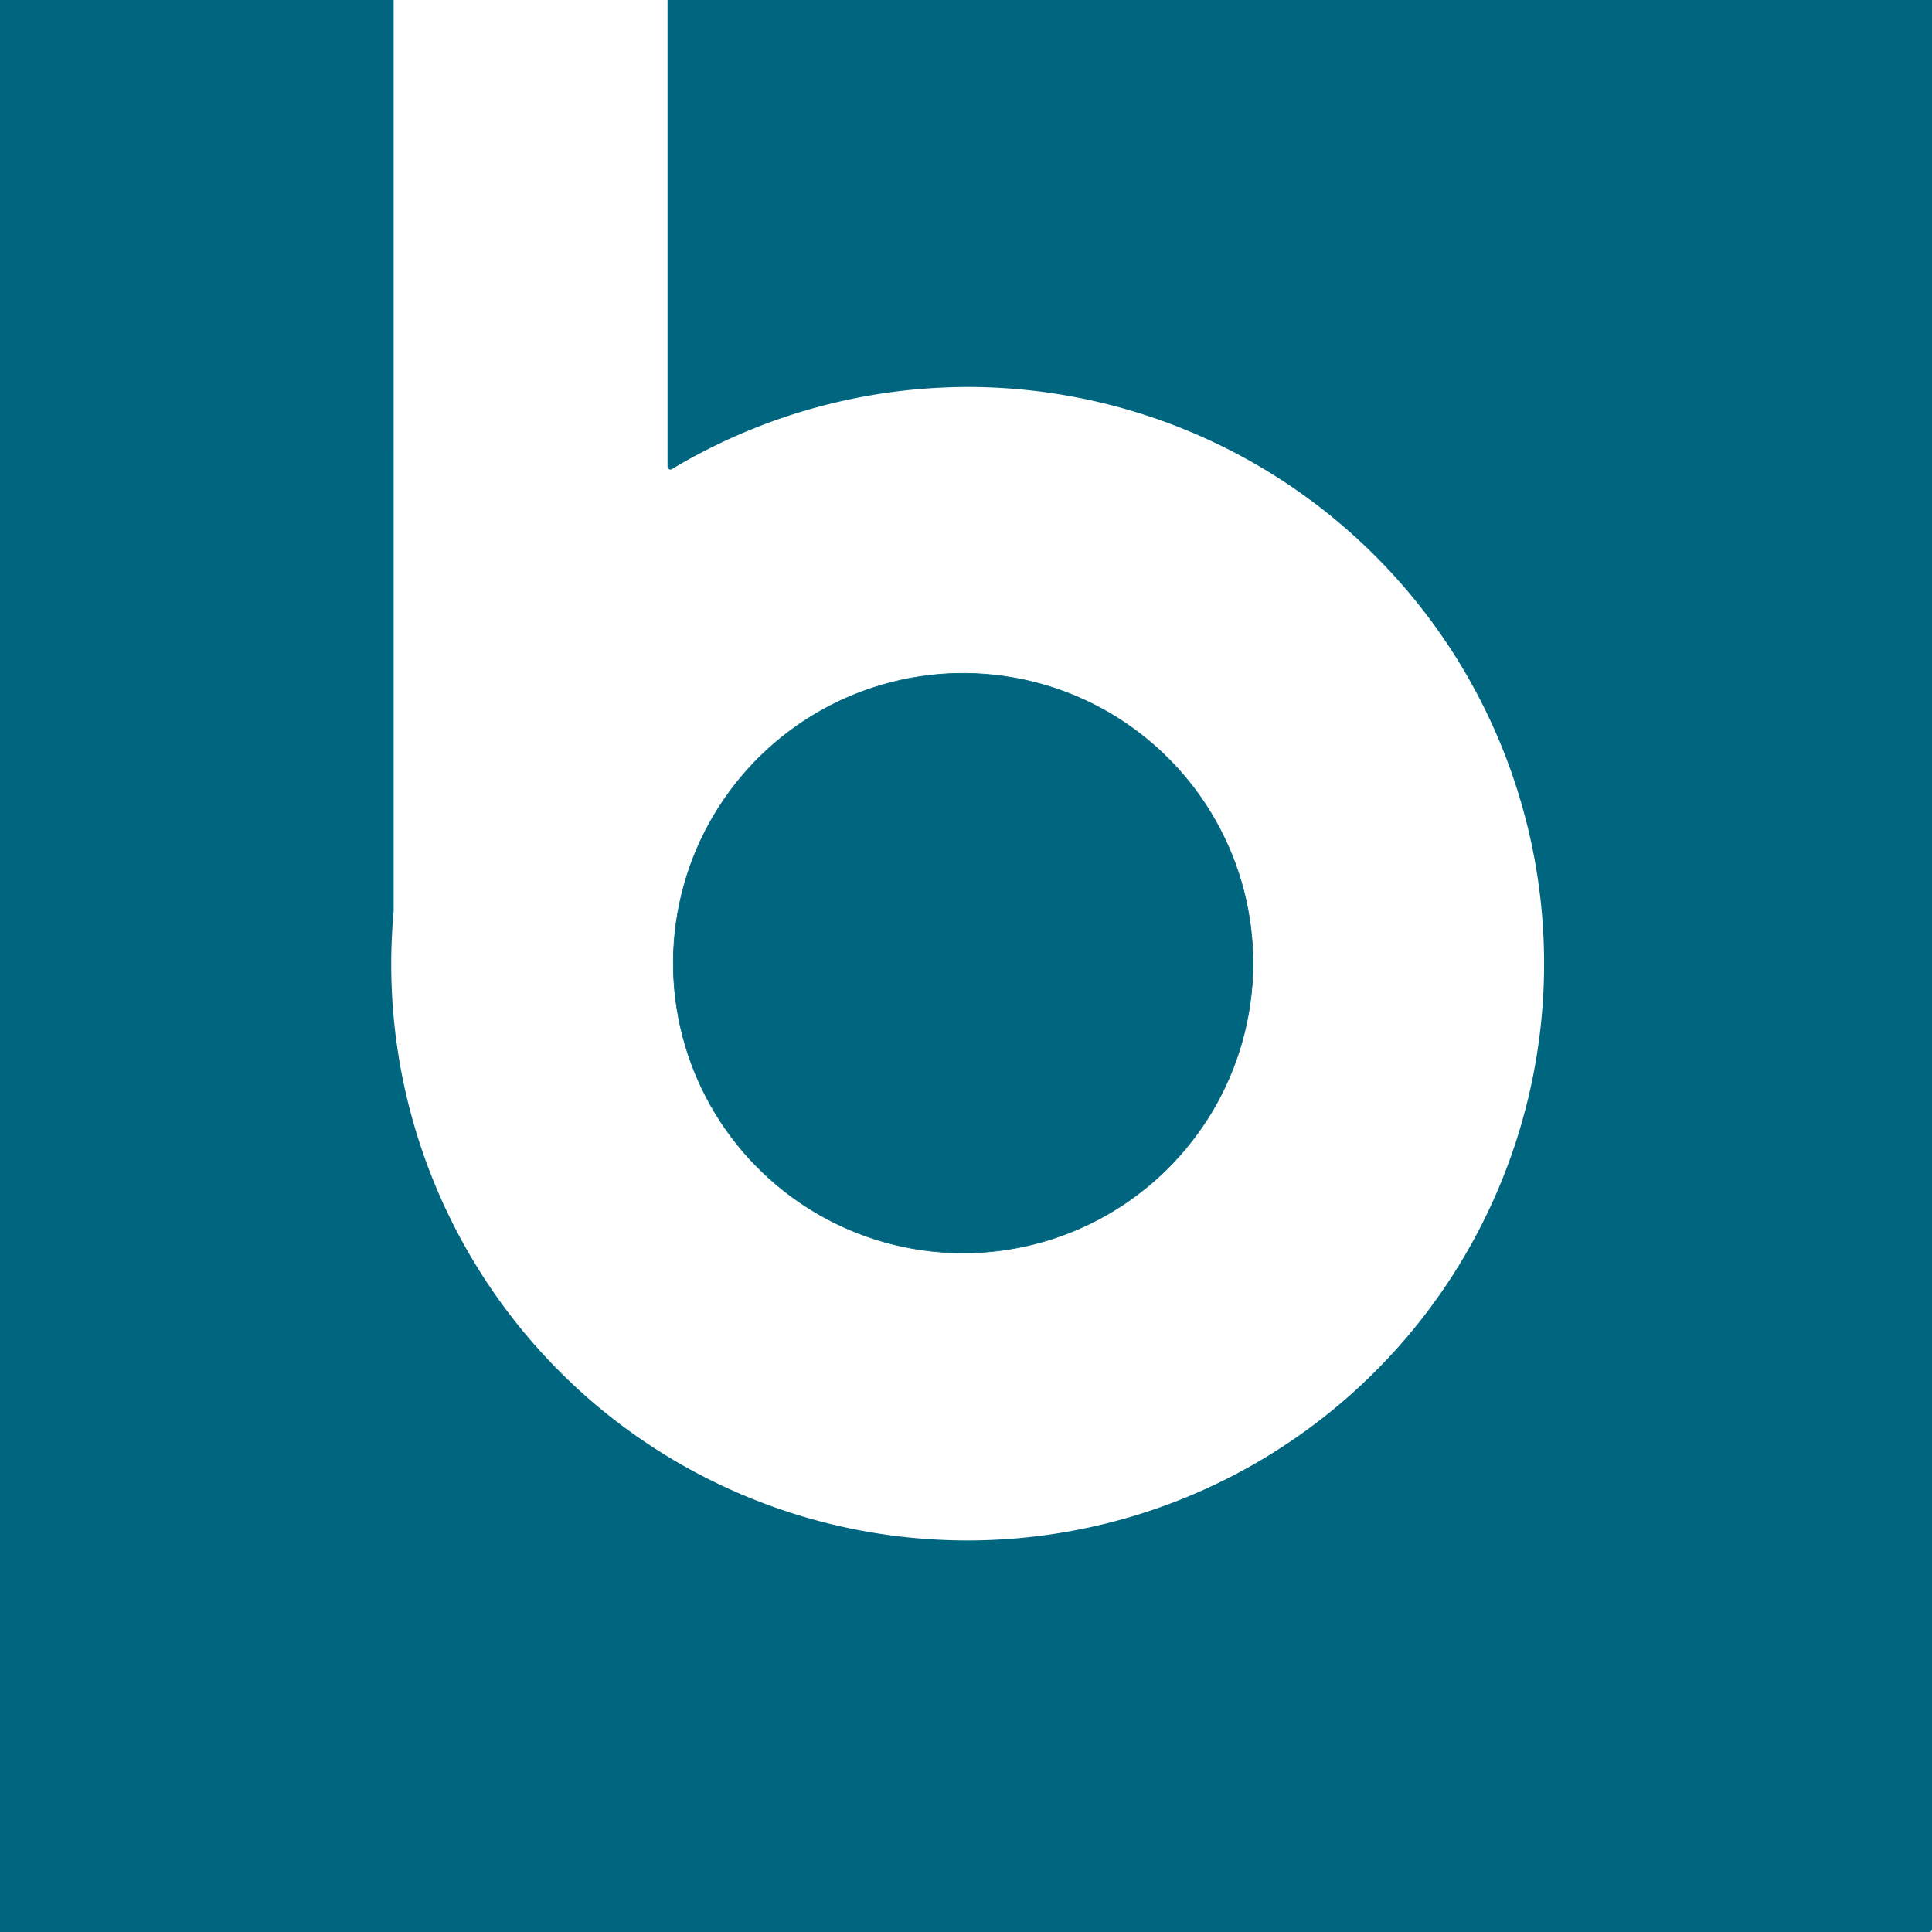 <?xml version="1.0" encoding="UTF-8" standalone="no"?>
<!-- Created with Inkscape (http://www.inkscape.org/) -->

<svg
   xmlns:dc="http://purl.org/dc/elements/1.1/"
   xmlns:cc="http://creativecommons.org/ns#"
   xmlns:rdf="http://www.w3.org/1999/02/22-rdf-syntax-ns#"
   xmlns:svg="http://www.w3.org/2000/svg"
   xmlns="http://www.w3.org/2000/svg"
   xmlns:sodipodi="http://sodipodi.sourceforge.net/DTD/sodipodi-0.dtd"
   xmlns:inkscape="http://www.inkscape.org/namespaces/inkscape"
   version="1.1"
   id="svg2"
   width="512"
   height="512"
   viewBox="0 0 512 512"
   sodipodi:docname="favicon-sugar.svg"
   inkscape:version="0.92.5 (2060ec1f9f, 2020-04-08)"
   inkscape:export-filename="/home/davide/Documents/basics-books/books/bbooks-physics-hs/favicon-sugar.png"
   inkscape:export-xdpi="96"
   inkscape:export-ydpi="96">
  <defs
     id="defs6" />
  <sodipodi:namedview
     pagecolor="#ffffff"
     bordercolor="#666666"
     borderopacity="1"
     objecttolerance="10"
     gridtolerance="10"
     guidetolerance="10"
     inkscape:pageopacity="0"
     inkscape:pageshadow="2"
     inkscape:window-width="1848"
     inkscape:window-height="1016"
     id="namedview4"
     showgrid="false"
     inkscape:zoom="1.5909903"
     inkscape:cx="21.964967"
     inkscape:cy="298.44215"
     inkscape:window-x="72"
     inkscape:window-y="27"
     inkscape:window-maximized="1"
     inkscape:current-layer="svg2"
     inkscape:pagecheckerboard="true"
     inkscape:snap-bbox="true"
     inkscape:snap-object-midpoints="true"
     inkscape:snap-center="true"
     inkscape:snap-text-baseline="true"
     inkscape:snap-page="true"
     inkscape:snap-midpoints="true"
     inkscape:snap-smooth-nodes="true"
     inkscape:snap-intersection-paths="true"
     inkscape:object-paths="true"
     inkscape:snap-bbox-midpoints="true"
     inkscape:snap-bbox-edge-midpoints="true"
     inkscape:bbox-nodes="true"
     inkscape:bbox-paths="true" />
  <flowRoot
     xml:space="preserve"
     id="flowRoot817"
     style="font-style:normal;font-variant:normal;font-weight:normal;font-stretch:normal;font-size:40px;line-height:1.25;font-family:'TeX Gyre Cursor';-inkscape-font-specification:'TeX Gyre Cursor';letter-spacing:0px;word-spacing:0px;fill:#000000;fill-opacity:1;stroke:#000000"
     transform="translate(0,430.667)"><flowRegion
       id="flowRegion819"
       style="font-style:normal;font-variant:normal;font-weight:normal;font-stretch:normal;font-size:40px;font-family:'TeX Gyre Cursor';-inkscape-font-specification:'TeX Gyre Cursor';fill:#000000;stroke:#000000"><rect
         id="rect821"
         width="308"
         height="87.556"
         x="13.333"
         y="10.444"
         style="font-style:normal;font-variant:normal;font-weight:normal;font-stretch:normal;font-size:40px;font-family:'TeX Gyre Cursor';-inkscape-font-specification:'TeX Gyre Cursor';fill:#000000;stroke:#000000" /></flowRegion><flowPara
       id="flowPara823"
       style="font-style:normal;font-variant:normal;font-weight:normal;font-stretch:normal;font-size:66.667px;font-family:arial;-inkscape-font-specification:arial;fill:#000000;stroke:#000000" /></flowRoot>  <path
     style="opacity:1;fill:#006680;fill-opacity:1;fill-rule:evenodd;stroke:#006680;stroke-width:1.512;stroke-linecap:round;stroke-linejoin:round;stroke-miterlimit:4;stroke-dasharray:none;stroke-dashoffset:0;stroke-opacity:1;paint-order:normal"
     d="M -0.756 -0.756 L -0.756 511.244 L 511.244 511.244 L 511.244 -0.756 L 177.66 -0.756 L 177.66 123.682 A 153.6 153.6 0 0 1 260.553 101.848 A 153.6 153.6 0 0 1 355.088 137.727 A 153.6 153.6 0 0 1 374.02 354.123 A 153.6 153.6 0 0 1 157.623 373.055 A 153.6 153.6 0 0 1 103.562 241.523 L 103.562 -0.756 L -0.756 -0.756 z "
     id="rect919" />
  <circle
     style="opacity:1;fill:#006680;fill-opacity:1;fill-rule:evenodd;stroke:#006680;stroke-width:0.181;stroke-linecap:round;stroke-linejoin:round;stroke-miterlimit:4;stroke-dasharray:none;stroke-dashoffset:0;stroke-opacity:1;paint-order:normal"
     id="path908-3-6-5"
     cx="-31.461"
     cy="359.596"
     r="76.8"
     transform="rotate(-50)" />
</svg>
